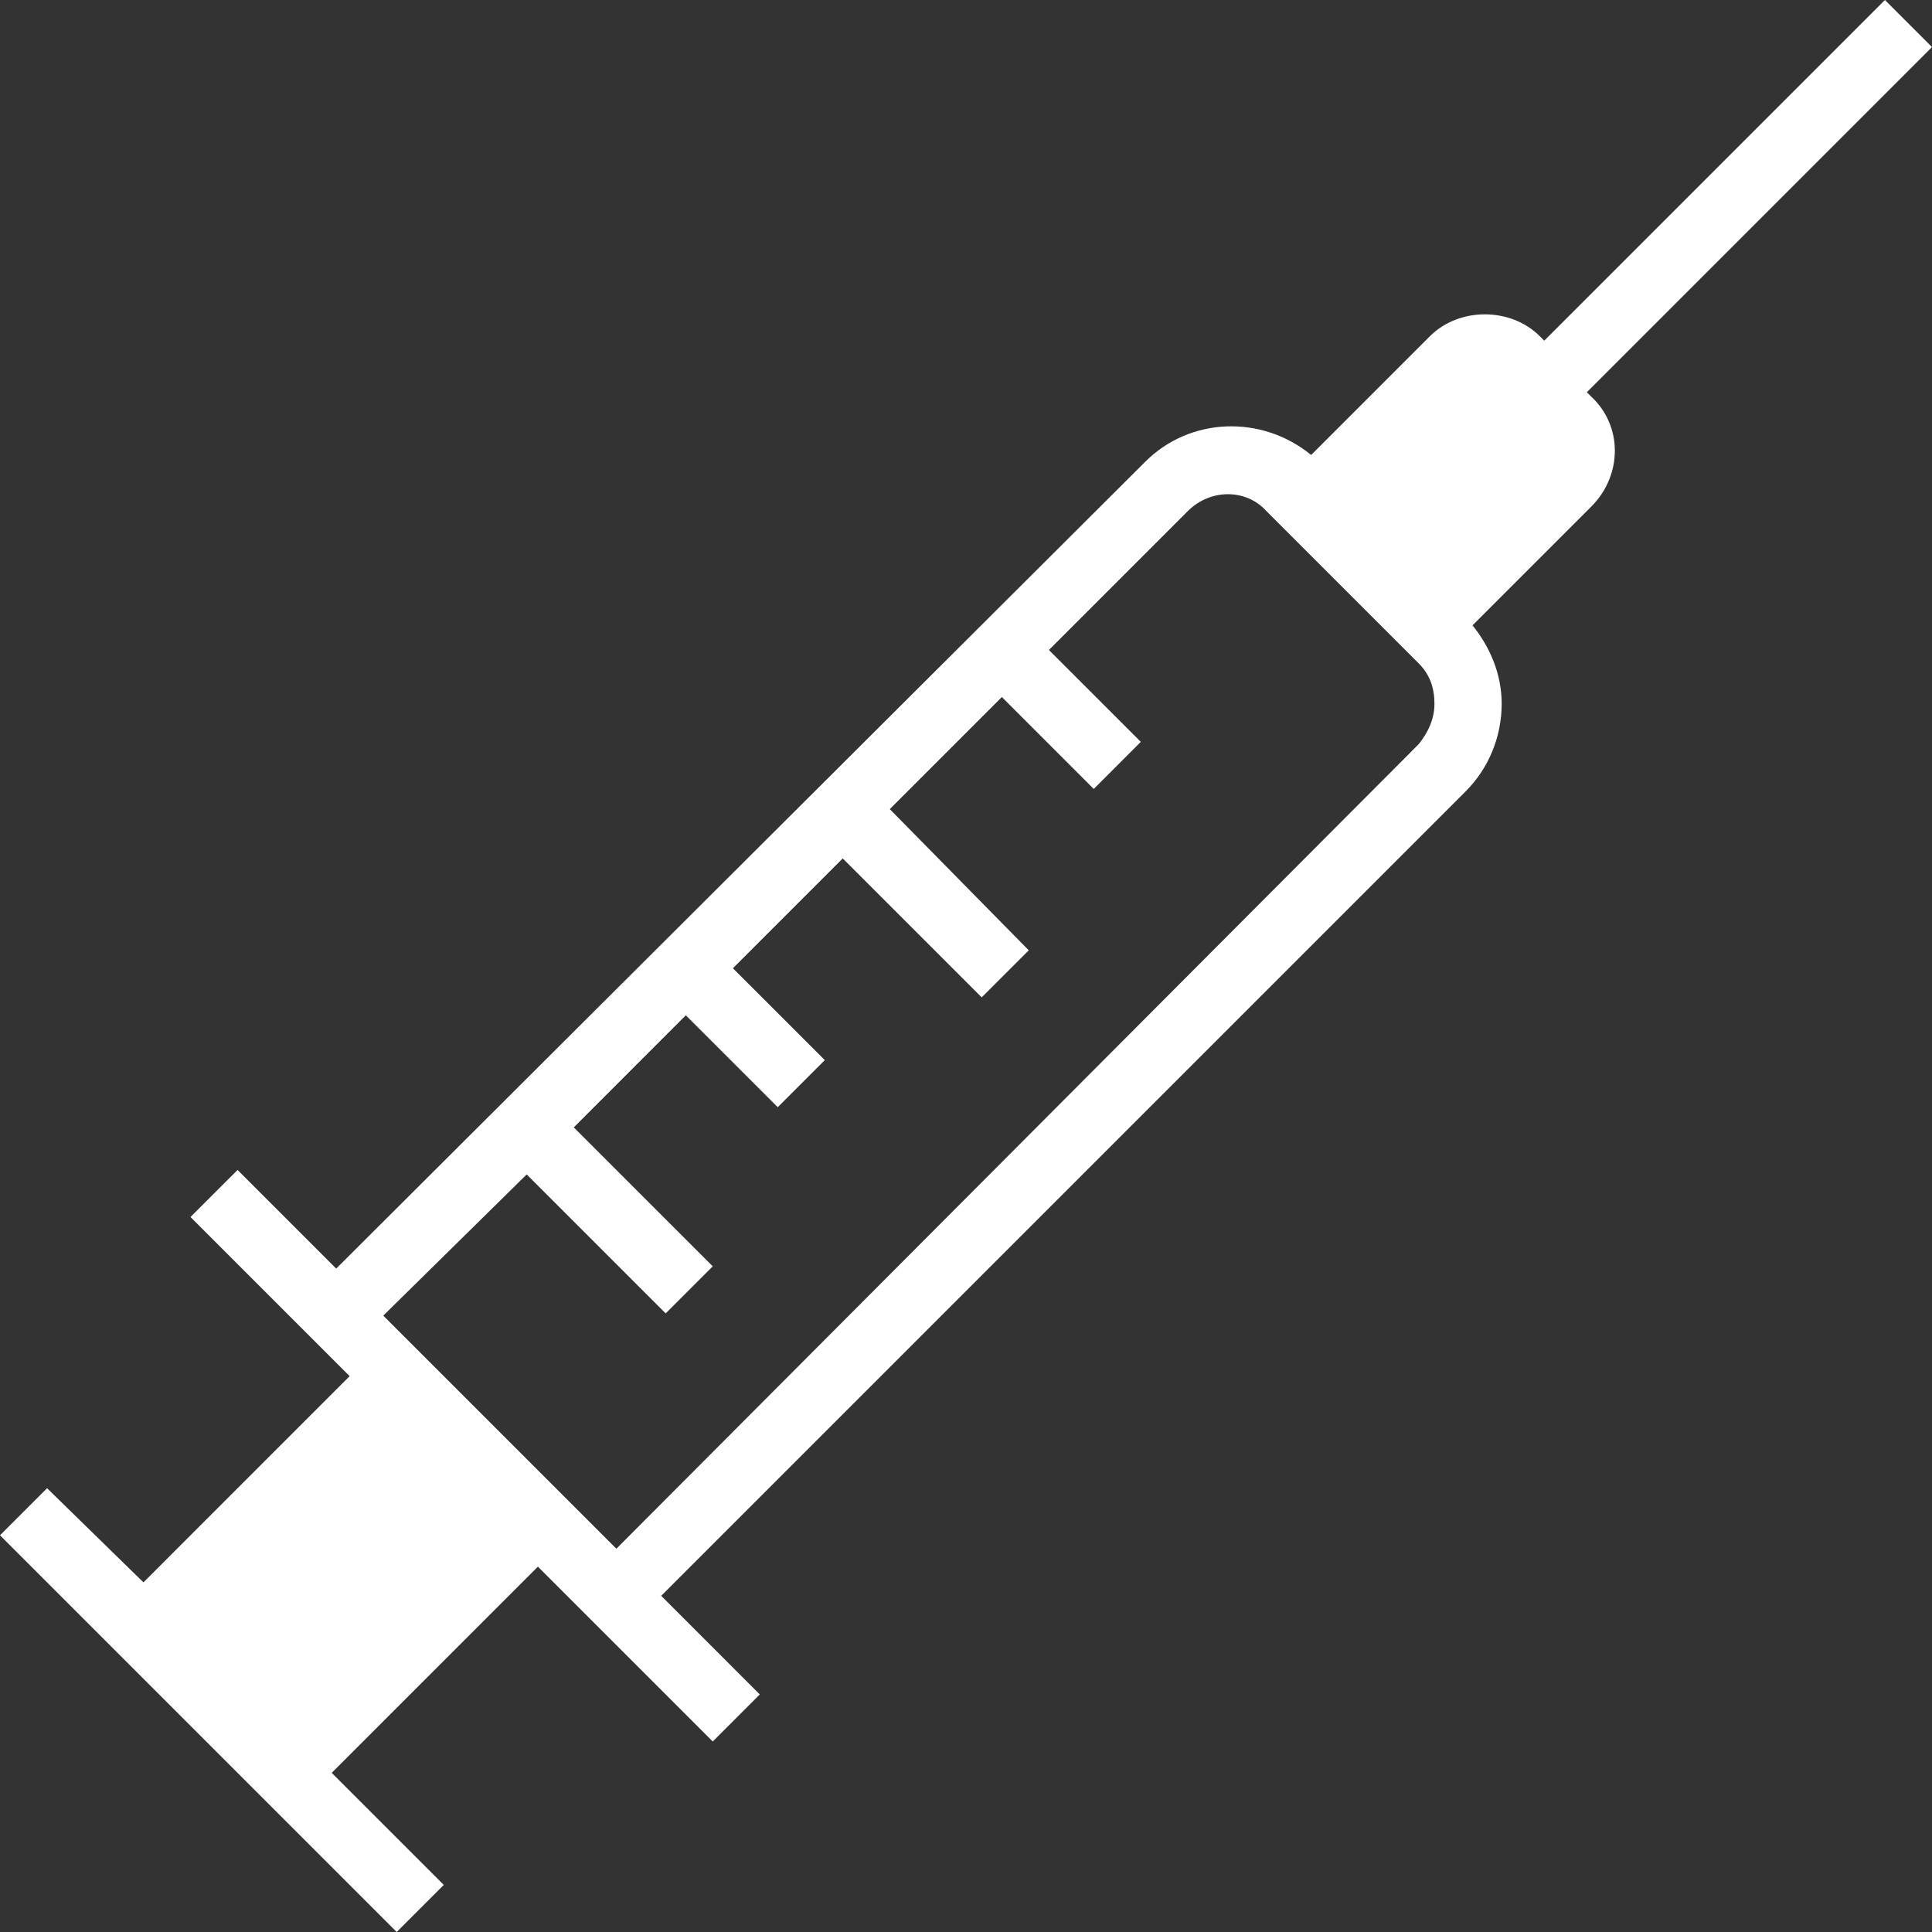 <svg width="60" height="60" viewBox="0 0 60 60" fill="none" xmlns="http://www.w3.org/2000/svg">
<rect x="0" y="0" width="60" height="60" fill="#333333" stroke="none"/>
<path d="M13.782 58.538L10.302 55.058L16.705 48.654L22.135 54.084L23.596 52.622L20.534 49.559L45.522 24.571C46.218 23.875 46.636 22.9 46.636 21.856C46.636 20.951 46.288 20.116 45.731 19.42L49.42 15.731C50.394 14.756 50.394 13.225 49.42 12.32L49.281 12.181L60 1.462L58.538 0L47.958 10.58L47.819 10.441C46.914 9.536 45.313 9.536 44.408 10.441L40.719 14.13C39.188 12.877 36.961 12.947 35.568 14.339L10.441 39.397L7.378 36.334L5.916 37.796L10.858 42.738L4.455 49.142L1.462 46.218L0 47.68L12.32 60L13.782 58.538ZM16.357 36.473L20.673 40.789L22.135 39.327L17.819 35.012L21.299 31.531L24.153 34.385L25.615 32.923L22.761 30.07L26.172 26.659L30.487 30.974L31.949 29.513L27.633 25.128L31.114 21.647L33.968 24.501L35.429 23.039L32.575 20.186L36.891 15.87C37.587 15.174 38.701 15.174 39.327 15.87L44.06 20.603C44.408 20.951 44.548 21.369 44.548 21.856C44.548 22.343 44.339 22.761 44.06 23.109L19.142 48.097L11.903 40.858L16.357 36.473Z" fill="white"/>
</svg>
